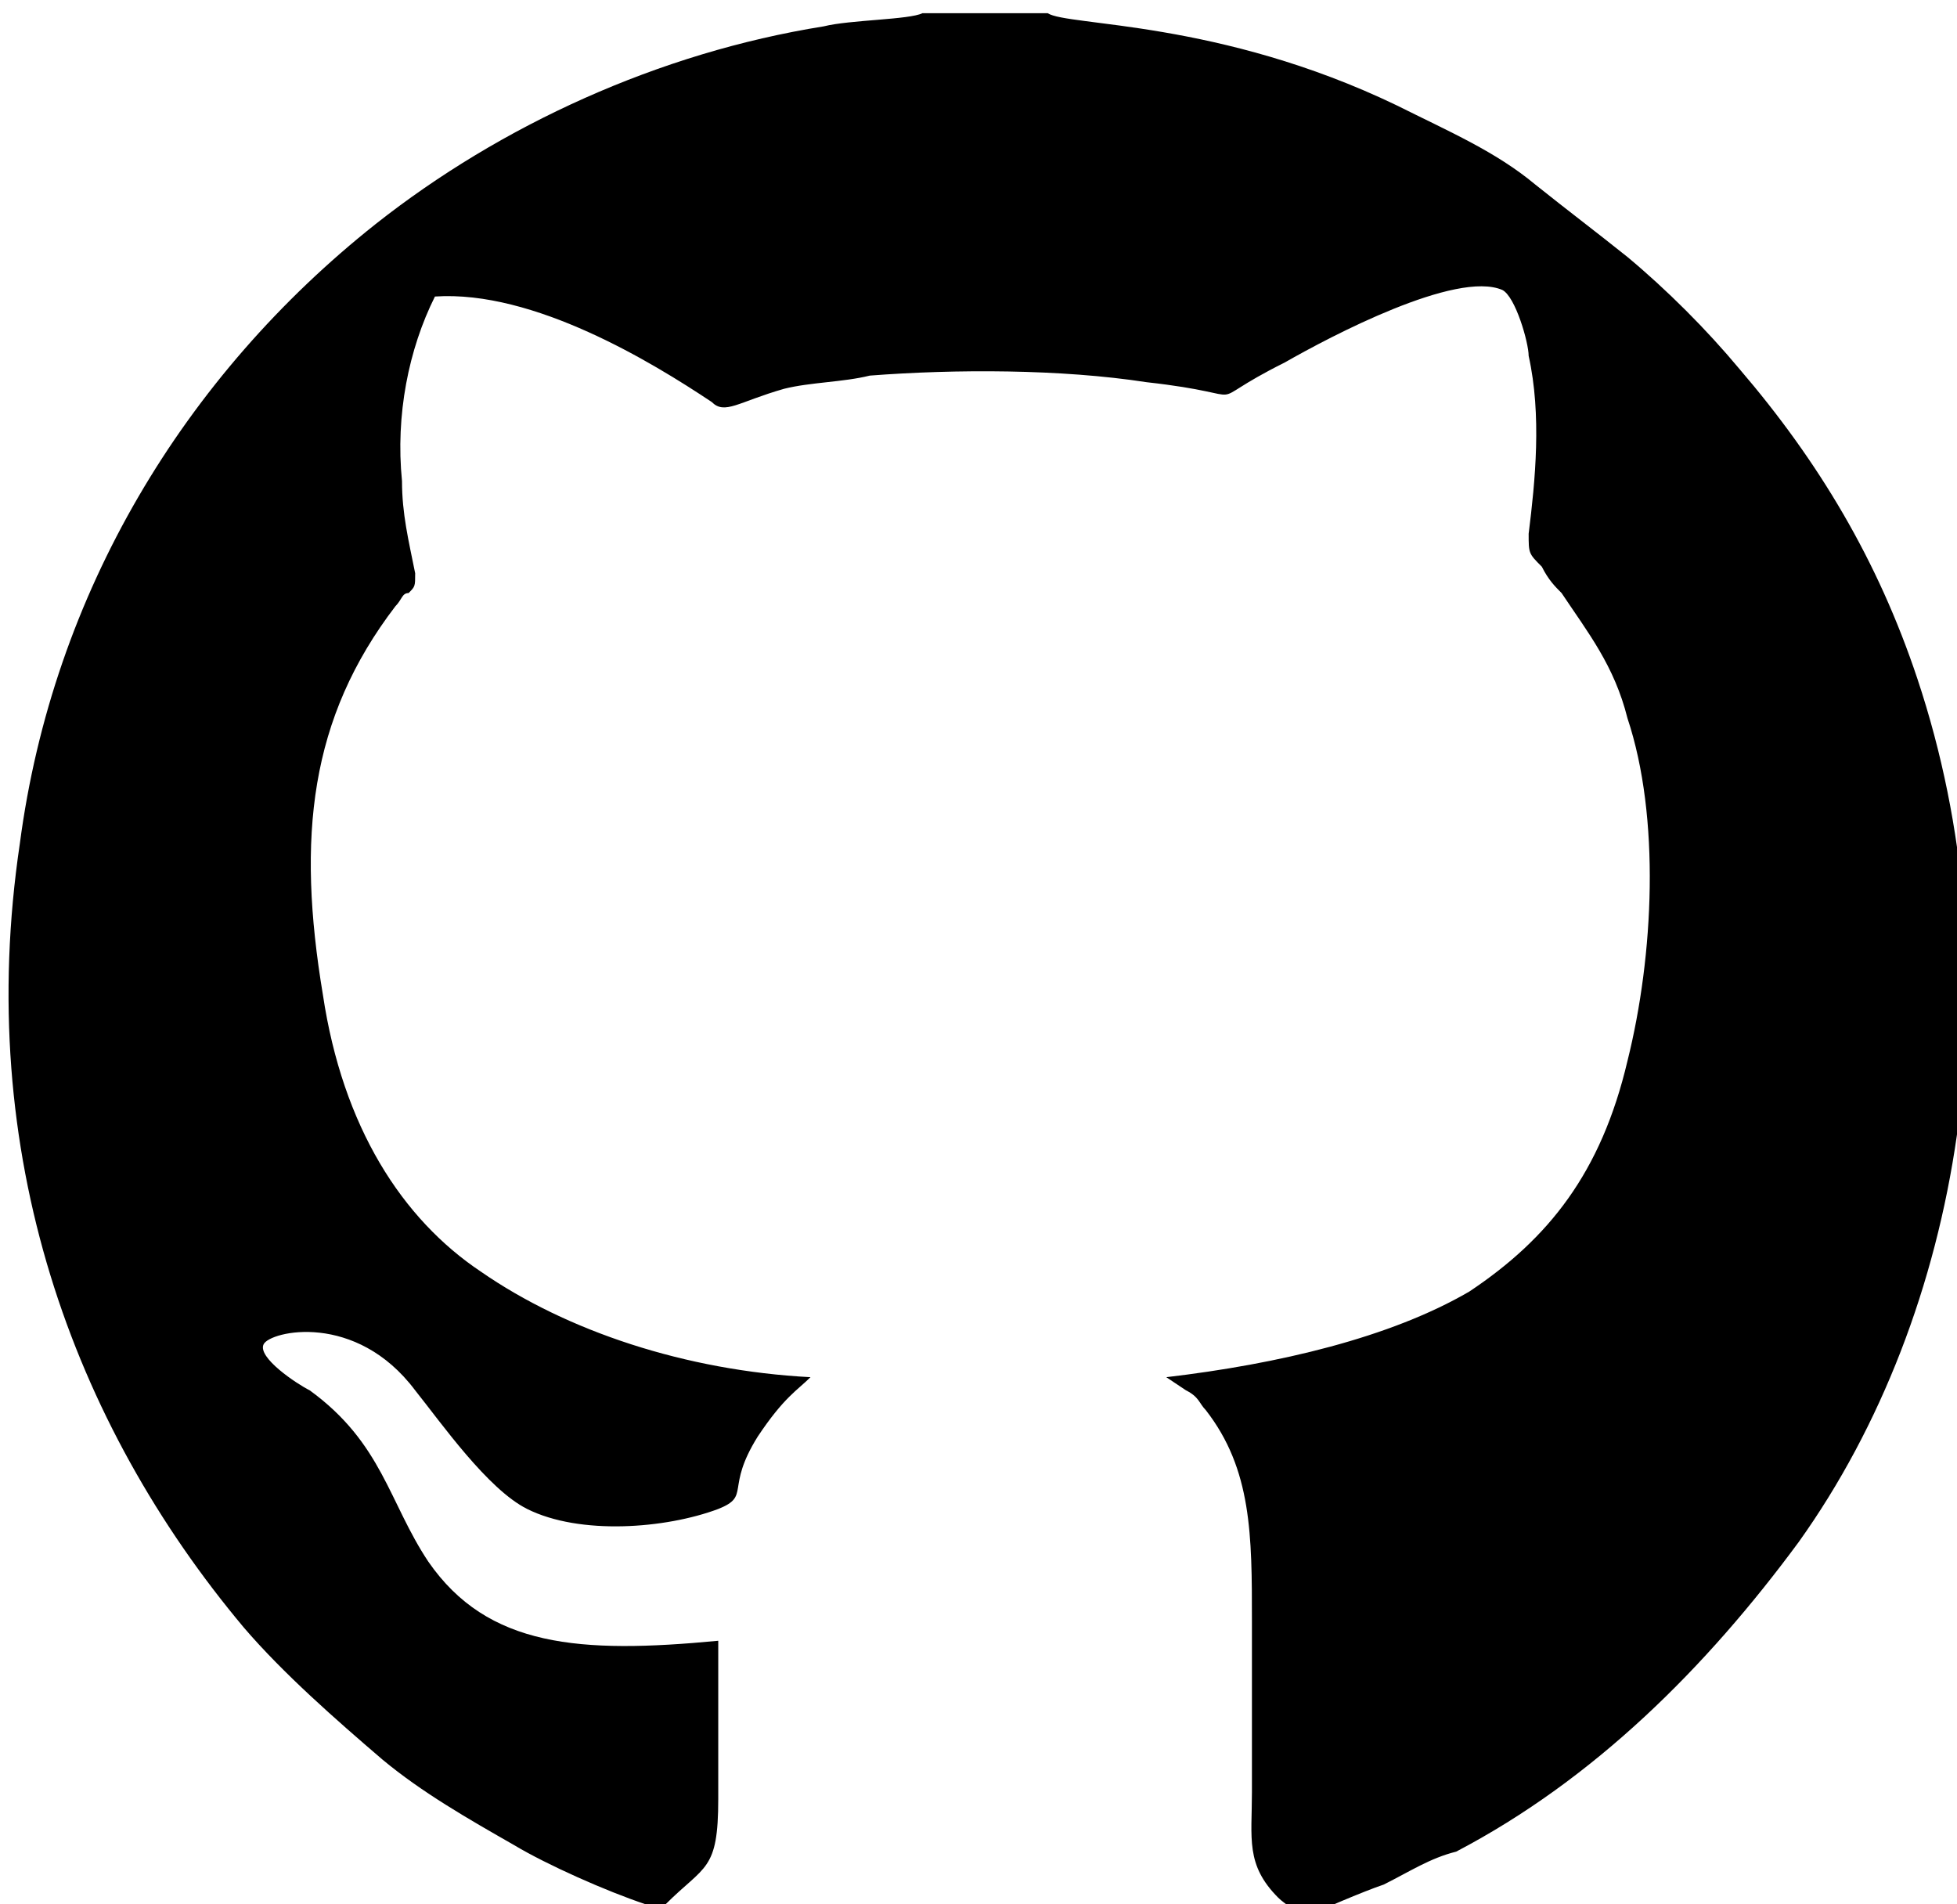 
<svg xmlns="http://www.w3.org/2000/svg" xml:space="preserve" width="0.444in" height="0.432in" version="1.1" style="shape-rendering:geometricPrecision; text-rendering:geometricPrecision; image-rendering:optimizeQuality; fill-rule:evenodd; clip-rule:evenodd"
viewBox="0 0 2.97 2.89"
 xmlns:xlink="http://www.w3.org/1999/xlink"
 xmlns:xodm="http://www.corel.com/coreldraw/odm/2003">

 <g>
  <path class="fil0" d="M1 2.89l0.01 0c0.06,-0.06 0.08,-0.05 0.08,-0.16 0,-0.08 -0,-0.16 -0,-0.24 -0.21,0.02 -0.35,0.01 -0.44,-0.12 -0.06,-0.09 -0.07,-0.18 -0.18,-0.26 -0.02,-0.01 -0.08,-0.05 -0.07,-0.07 0.01,-0.02 0.14,-0.05 0.23,0.07 0.04,0.05 0.11,0.15 0.17,0.18 0.08,0.04 0.21,0.03 0.29,-0 0.05,-0.02 0.01,-0.03 0.06,-0.11 0.04,-0.06 0.06,-0.07 0.08,-0.09 -0.19,-0.01 -0.37,-0.07 -0.5,-0.16 -0.12,-0.08 -0.21,-0.22 -0.24,-0.42 -0.04,-0.24 -0.02,-0.42 0.11,-0.59 0.01,-0.01 0.01,-0.02 0.02,-0.02 0.01,-0.01 0.01,-0.01 0.01,-0.03 -0.01,-0.05 -0.02,-0.09 -0.02,-0.14 -0.01,-0.1 0.01,-0.2 0.05,-0.28 0.15,-0.01 0.33,0.1 0.42,0.16 0.02,0.02 0.04,-0 0.11,-0.02 0.04,-0.01 0.09,-0.01 0.13,-0.02 0.13,-0.01 0.29,-0.01 0.42,0.01 0.18,0.02 0.07,0.04 0.21,-0.03 0.07,-0.04 0.26,-0.14 0.33,-0.11 0.02,0.01 0.04,0.08 0.04,0.1 0.02,0.09 0.01,0.19 -0,0.27 -0,0.03 0,0.03 0.02,0.05 0.01,0.02 0.02,0.03 0.03,0.04 0.04,0.06 0.08,0.11 0.1,0.19 0.05,0.15 0.04,0.36 0,0.52 -0.04,0.17 -0.12,0.27 -0.24,0.35 -0.12,0.07 -0.29,0.11 -0.46,0.13l0 0c0,0 0,0 0,0l0.03 0.02c0.02,0.01 0.02,0.02 0.03,0.03 0.07,0.09 0.07,0.19 0.07,0.32 -0,0.09 0,0.17 -0,0.26 -0,0.07 -0.01,0.11 0.04,0.16 0.01,0.01 0.03,0.02 0.03,0.03l0.01 0c0.02,-0.01 0.09,-0.04 0.12,-0.05 0.04,-0.02 0.07,-0.04 0.11,-0.05 0.21,-0.11 0.38,-0.28 0.52,-0.47 0.25,-0.35 0.33,-0.86 0.18,-1.31 -0.06,-0.18 -0.15,-0.33 -0.27,-0.47 -0.05,-0.06 -0.11,-0.12 -0.17,-0.17 -0.05,-0.04 -0.09,-0.07 -0.14,-0.11 -0.06,-0.05 -0.13,-0.08 -0.21,-0.12 -0.27,-0.13 -0.5,-0.12 -0.53,-0.14l-0.19 0c-0.02,0.01 -0.11,0.01 -0.15,0.02 -0.25,0.04 -0.49,0.15 -0.68,0.3 -0.29,0.23 -0.49,0.56 -0.54,0.94 -0.07,0.47 0.08,0.88 0.34,1.19 0.06,0.07 0.14,0.14 0.21,0.2 0.06,0.05 0.13,0.09 0.2,0.13 0.05,0.03 0.14,0.07 0.2,0.09l0.03 0.01z"/>
 </g>
</svg>
